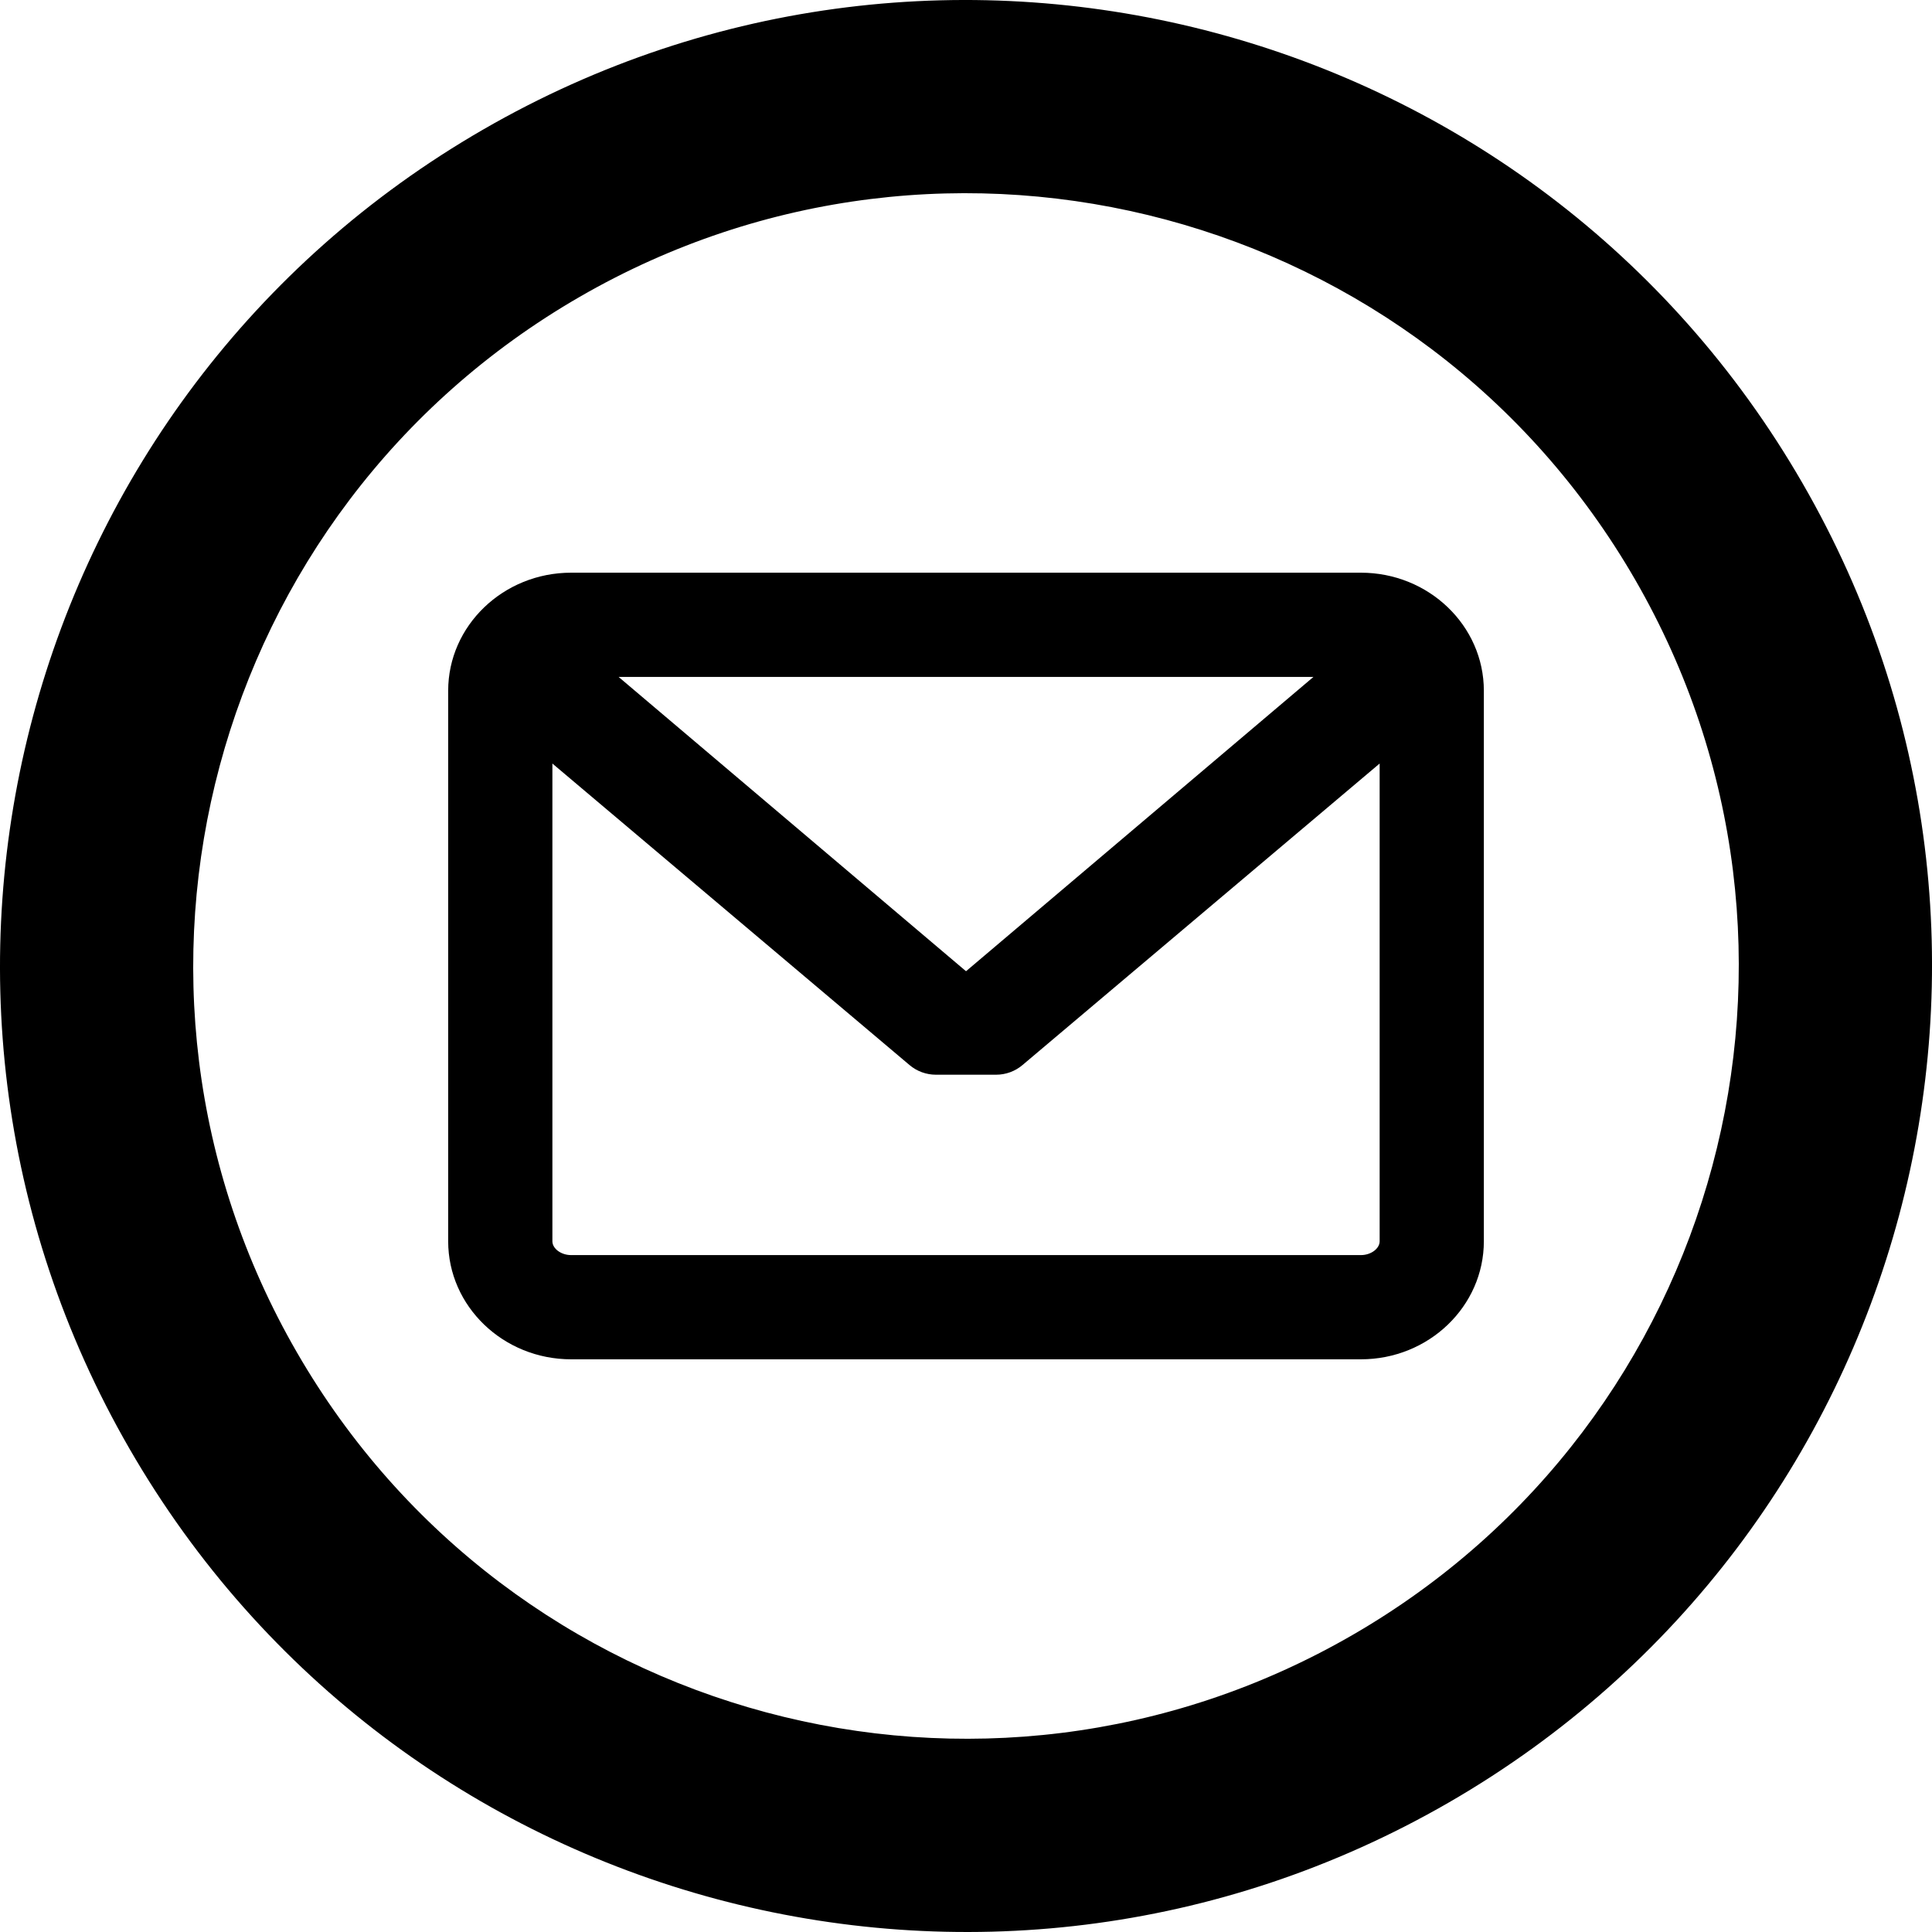 <?xml version="1.0" encoding="utf-8"?>
<!-- Generator: Adobe Illustrator 15.0.0, SVG Export Plug-In . SVG Version: 6.00 Build 0)  -->
<svg version="1.2" baseProfile="tiny" id="Mail" xmlns="http://www.w3.org/2000/svg" xmlns:xlink="http://www.w3.org/1999/xlink"
	 x="0px" y="0px" width="314.063px" height="314.064px" viewBox="0 0 314.063 314.064" overflow="inherit" xml:space="preserve">
<path d="M293.001,78.528C249.646,3.433,153.618-22.298,78.529,21.066C3.434,64.416-22.298,160.44,21.066,235.532
	c43.35,75.095,139.375,100.83,214.465,57.47C310.626,249.638,336.371,153.618,293.001,78.528z M219.833,265.799
	c-60.066,34.692-136.894,14.106-171.576-45.973C13.568,159.759,34.161,82.933,94.23,48.258
	c60.07-34.69,136.894-14.106,171.578,45.971C300.493,154.305,279.906,231.115,219.833,265.799z"/>
<g id="Layer_2_copy_3">
	<path d="M221.234,93.096H92.838c-11.018,0-19.983,8.608-19.983,19.188v89.494c0,10.58,8.965,19.189,19.983,19.189h128.396
		c11.015,0,19.979-8.609,19.979-19.189v-89.494C241.213,101.705,232.249,93.096,221.234,93.096z M221.234,204.026H92.838
		c-1.621,0-3.042-1.049-3.042-2.248V124.12l58.071,49.025c1.192,1.003,2.706,1.558,4.263,1.558h9.806
		c1.561,0,3.074-0.555,4.264-1.558l58.074-49.028v77.661C224.273,202.978,222.852,204.026,221.234,204.026z M157.034,157.882
		l-56.479-47.845h112.958L157.034,157.882z"/>
</g>
</svg>
